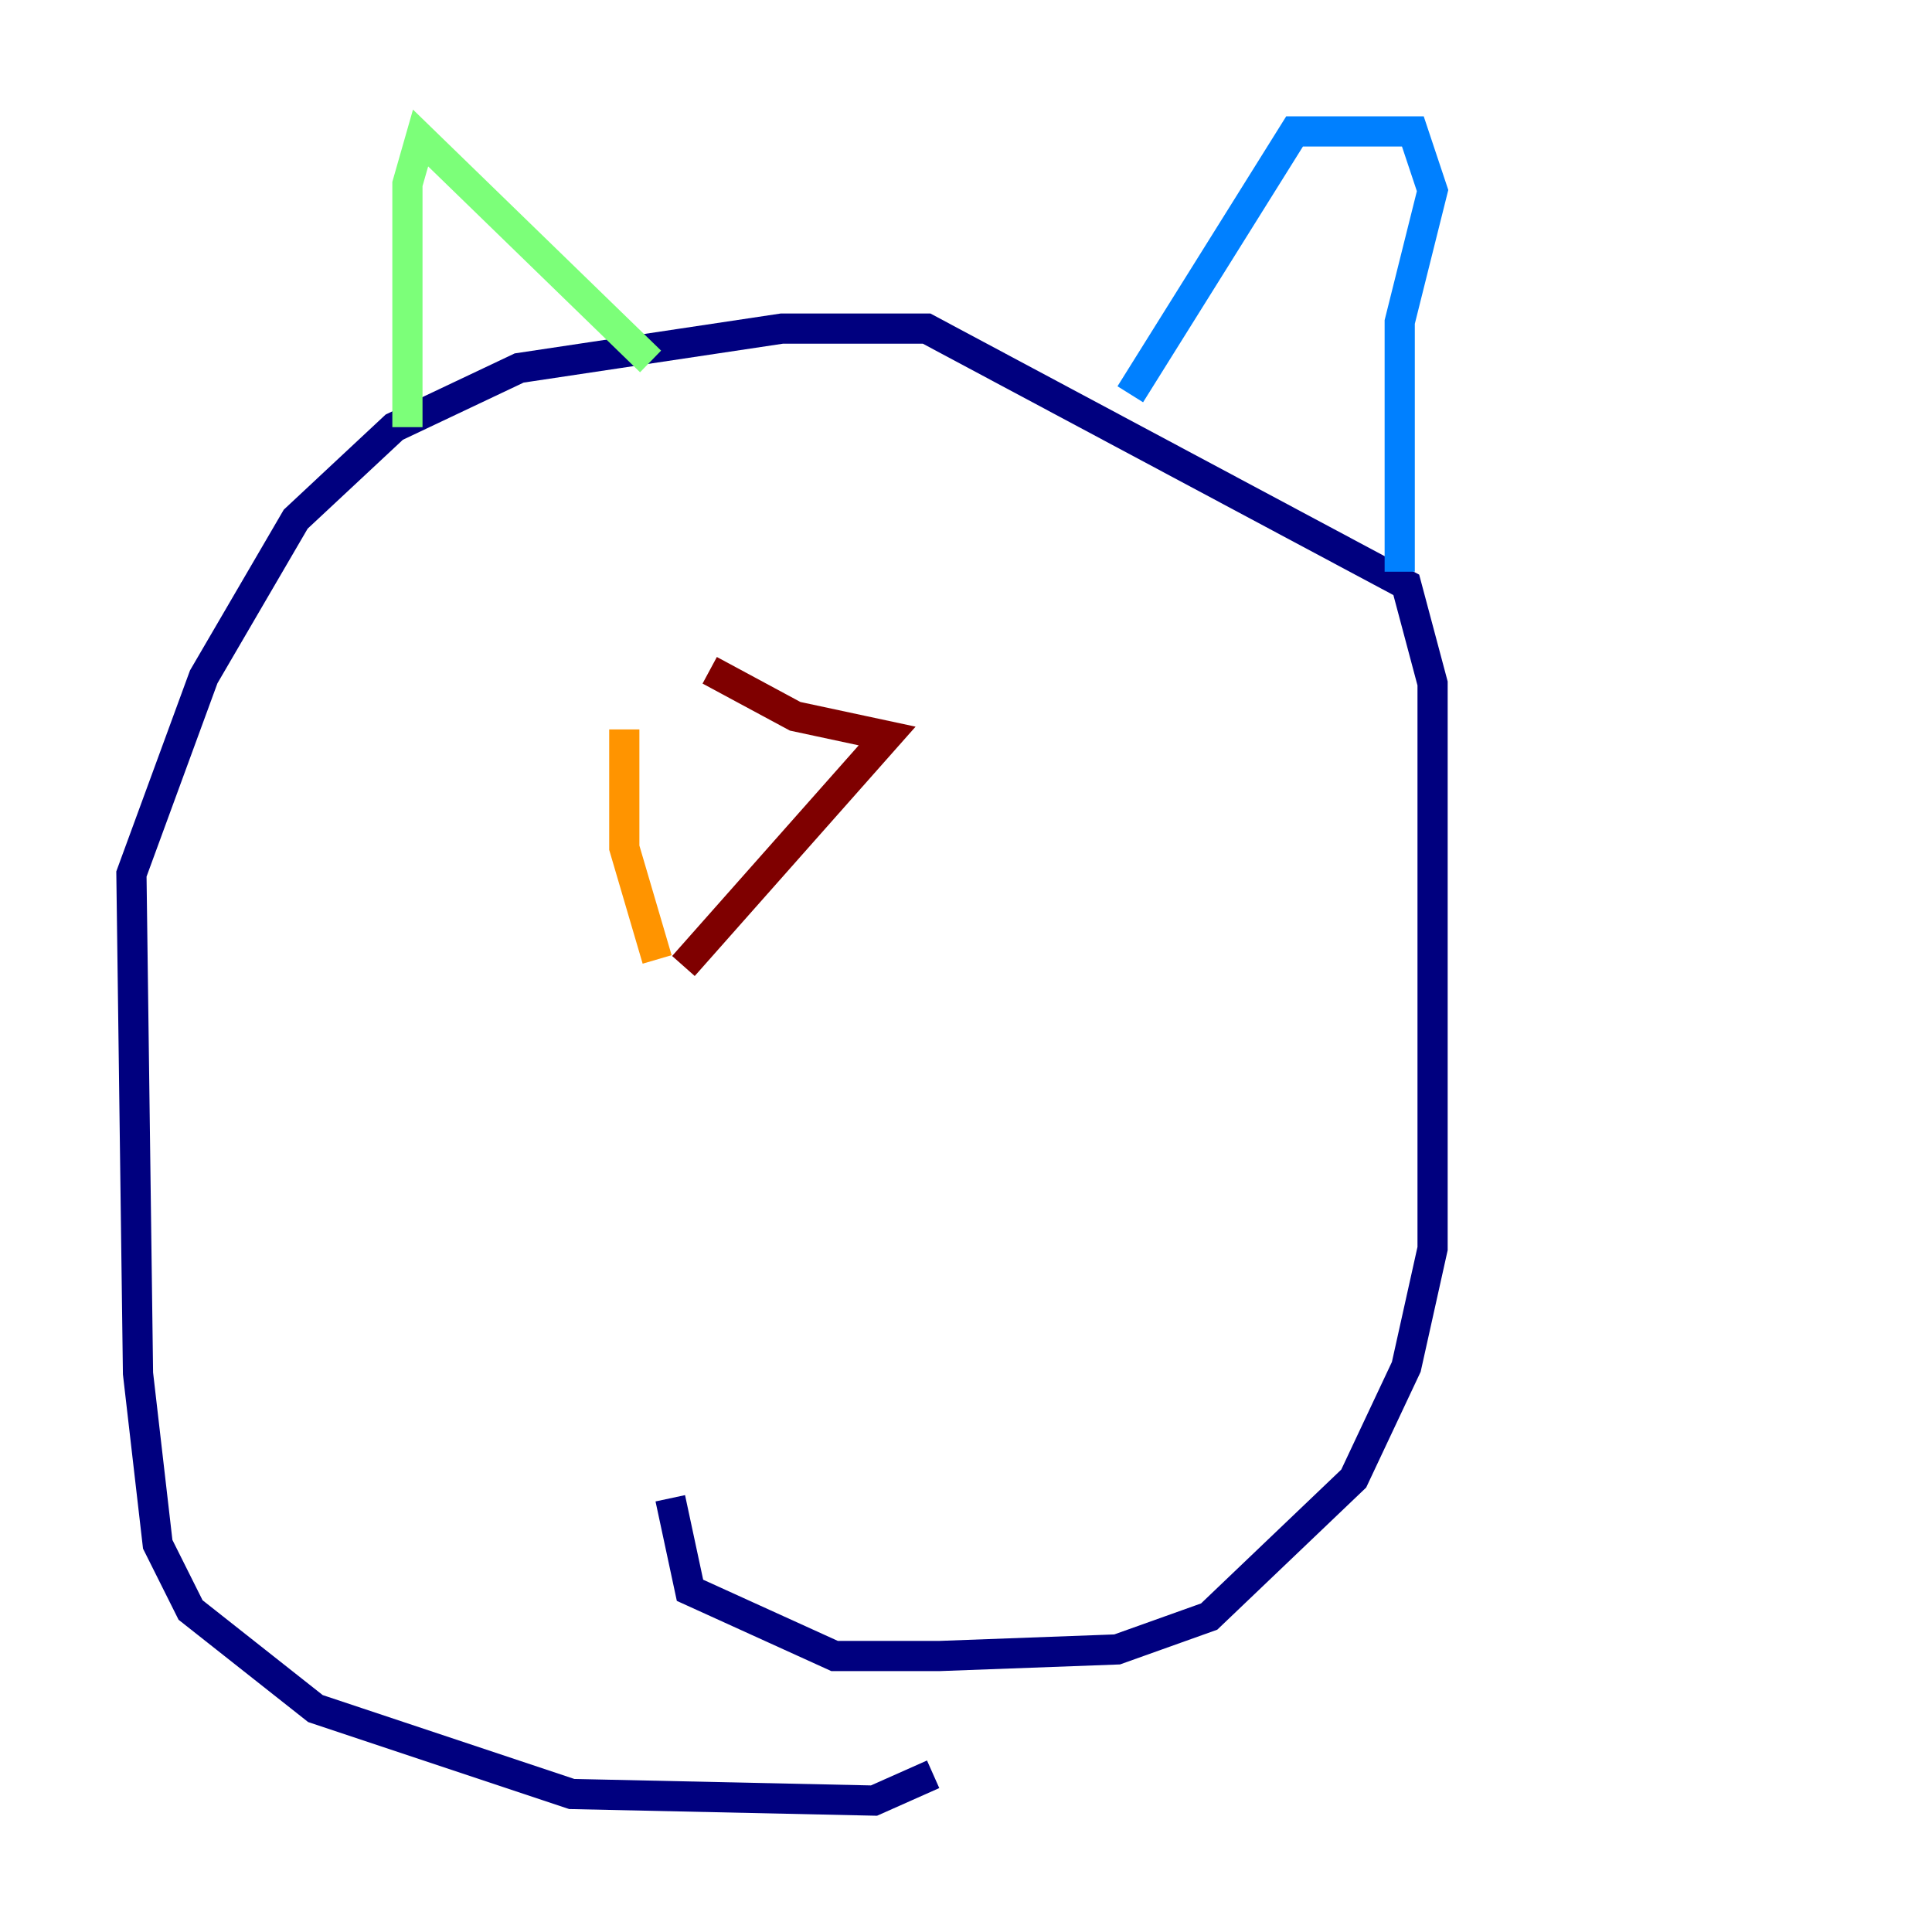 <?xml version="1.0" encoding="utf-8" ?>
<svg baseProfile="tiny" height="128" version="1.2" viewBox="0,0,128,128" width="128" xmlns="http://www.w3.org/2000/svg" xmlns:ev="http://www.w3.org/2001/xml-events" xmlns:xlink="http://www.w3.org/1999/xlink"><defs /><polyline fill="none" points="61.823,117.551 57.905,119.293 37.878,118.857 20.898,113.197 12.626,106.667 10.449,102.313 9.143,90.993 8.707,57.905 13.497,44.843 19.592,34.395 26.122,28.299 34.395,24.381 51.809,21.769 61.388,21.769 93.17,38.748 94.912,45.279 94.912,82.721 93.17,90.558 89.687,97.959 80.109,107.102 74.014,109.279 62.258,109.714 55.292,109.714 45.714,105.361 44.408,99.265" stroke="#00007f" stroke-width="2" /><polyline fill="none" points="74.884,26.122 85.769,8.707 93.605,8.707 94.912,12.626 92.735,21.333 92.735,37.878" stroke="#0080ff" stroke-width="2" /><polyline fill="none" points="43.102,23.946 27.864,9.143 26.993,12.191 26.993,28.299" stroke="#7cff79" stroke-width="2" /><polyline fill="none" points="41.361,48.327 41.361,56.163 43.537,63.565" stroke="#ff9400" stroke-width="2" /><polyline fill="none" points="45.279,64.0 58.776,48.762 52.68,47.456 47.02,44.408" stroke="#7f0000" stroke-width="2" /></svg>